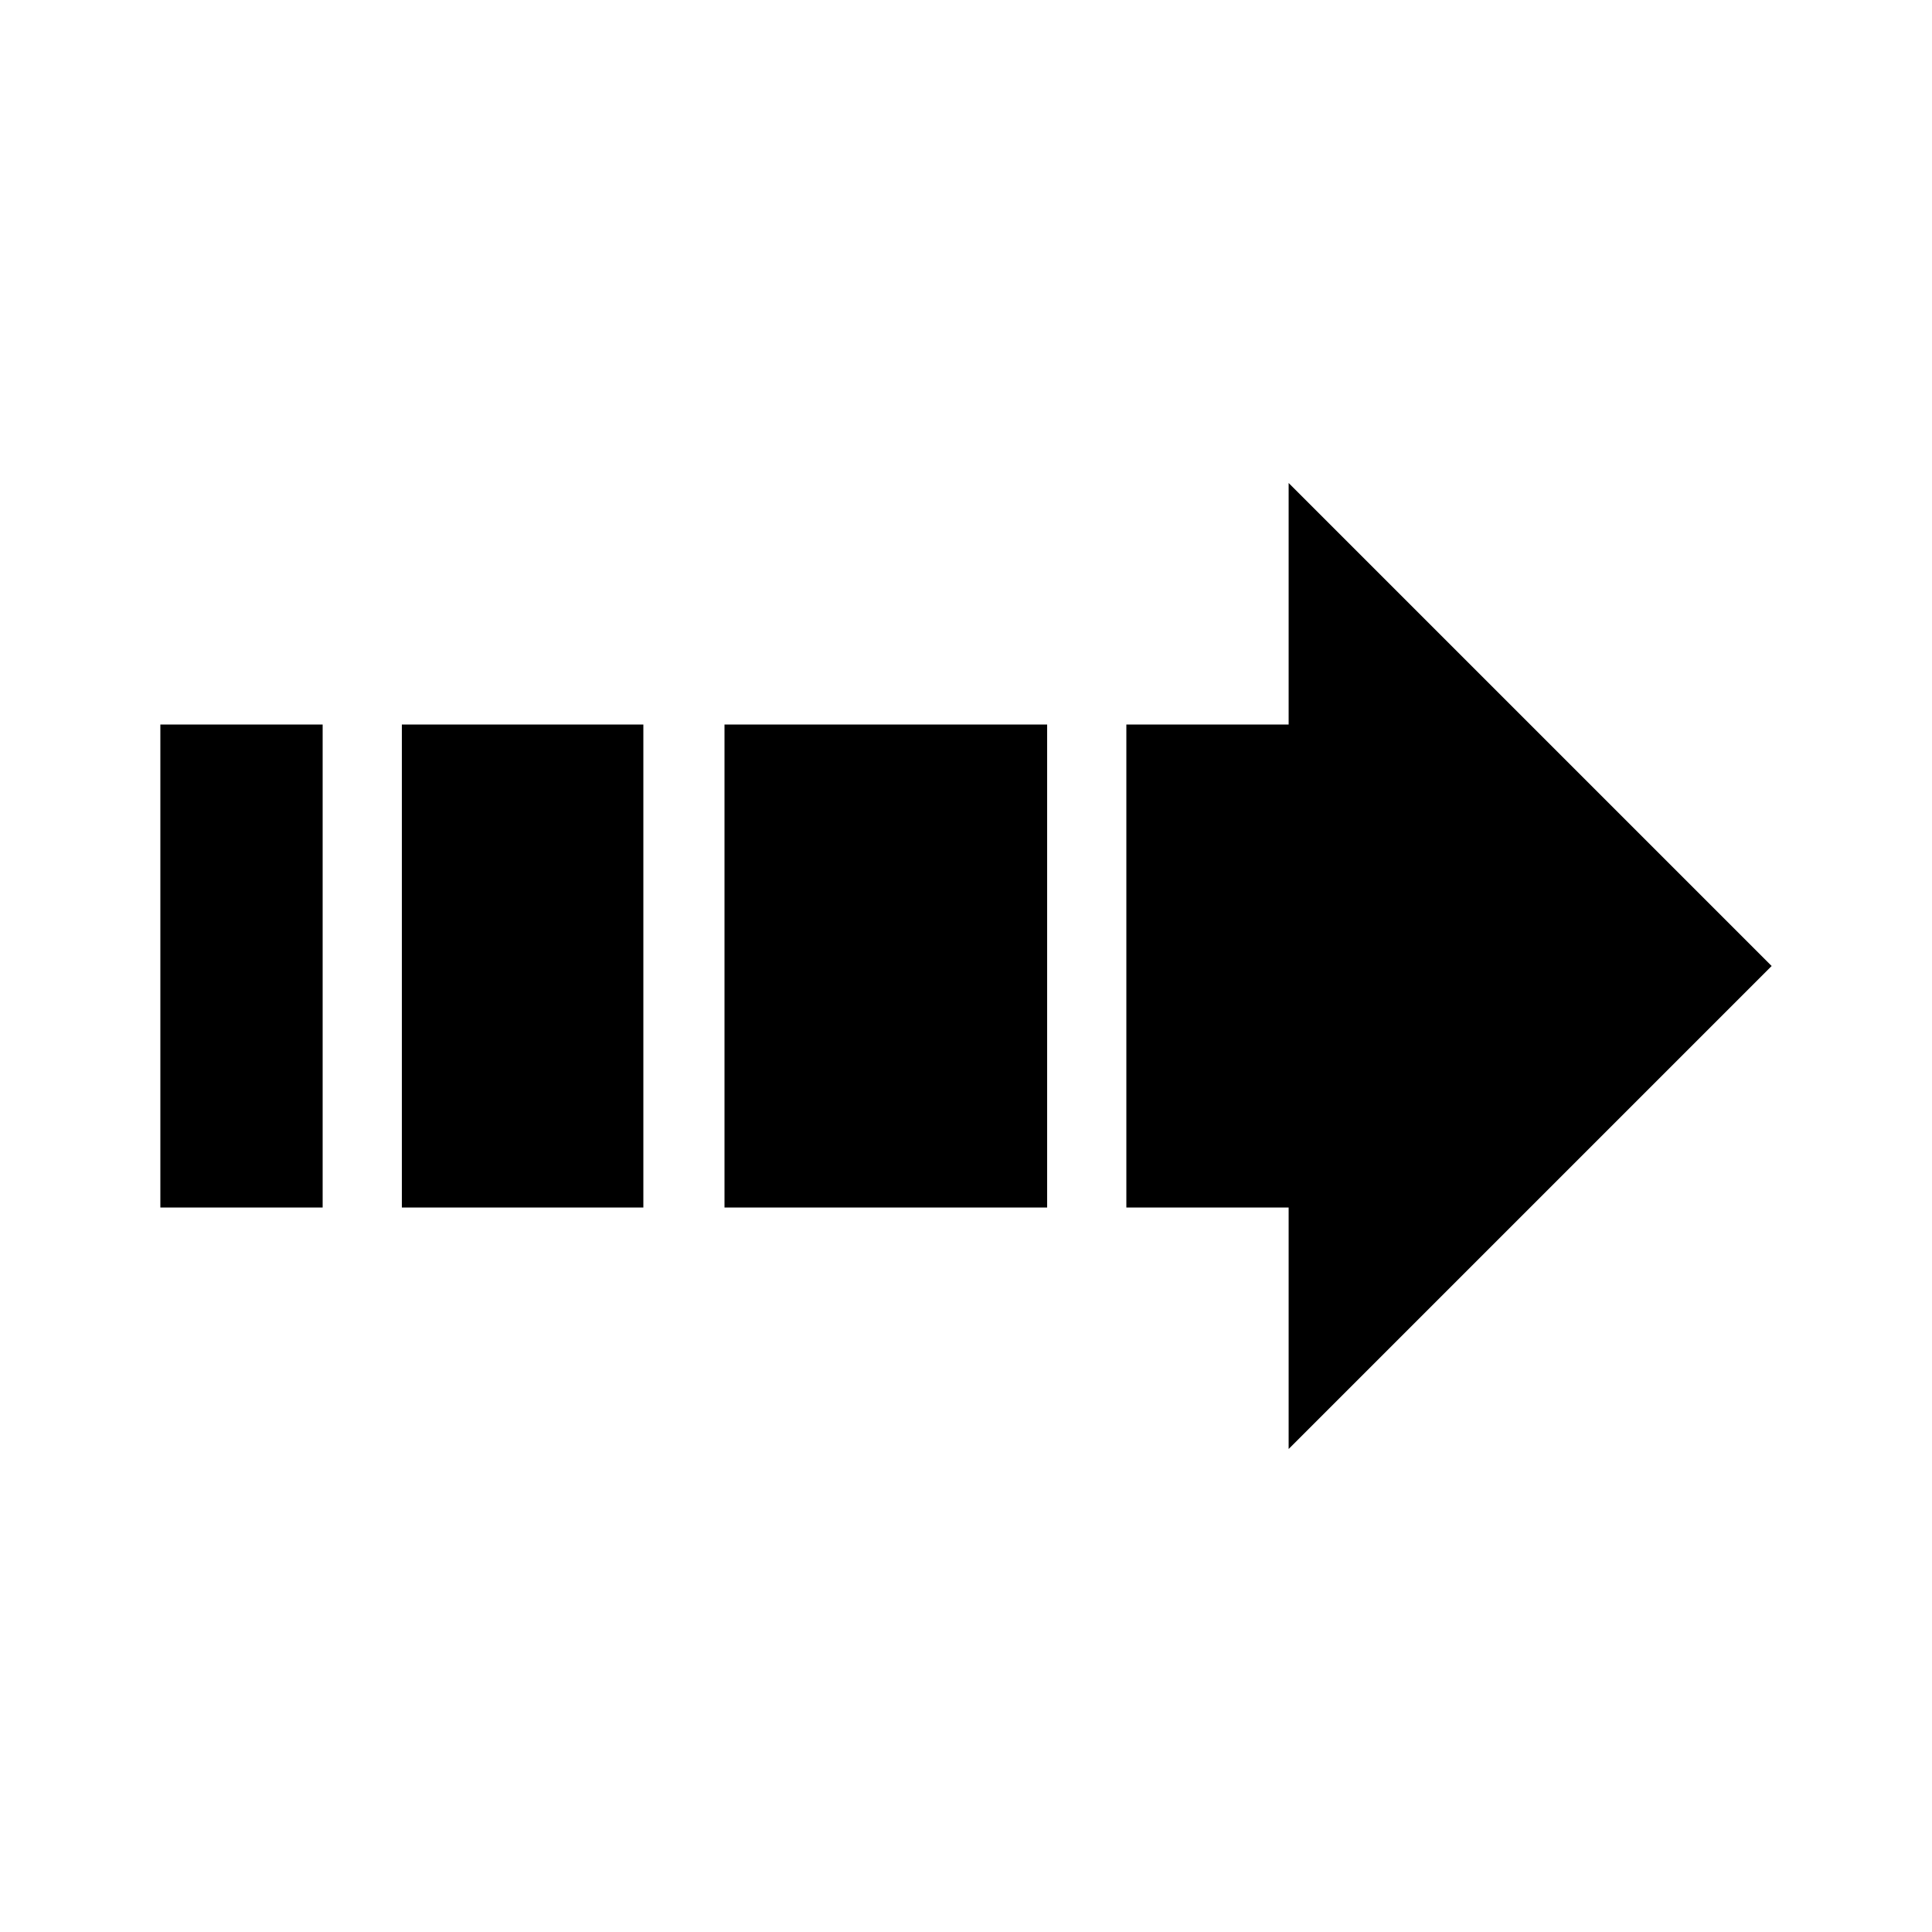 <svg
  version="1.1"
  xmlns="http://www.w3.org/2000/svg"
  viewBox="0 0 32 32">
  <path d="M21.344 8v4h-2.688v8h2.688v4l8-8-8-8zM12 20h5.344v-8h-5.344v8zM2.656 20h2.688v-8h-2.688v8zM6.656 20h4v-8h-4v8z"/>
</svg>
